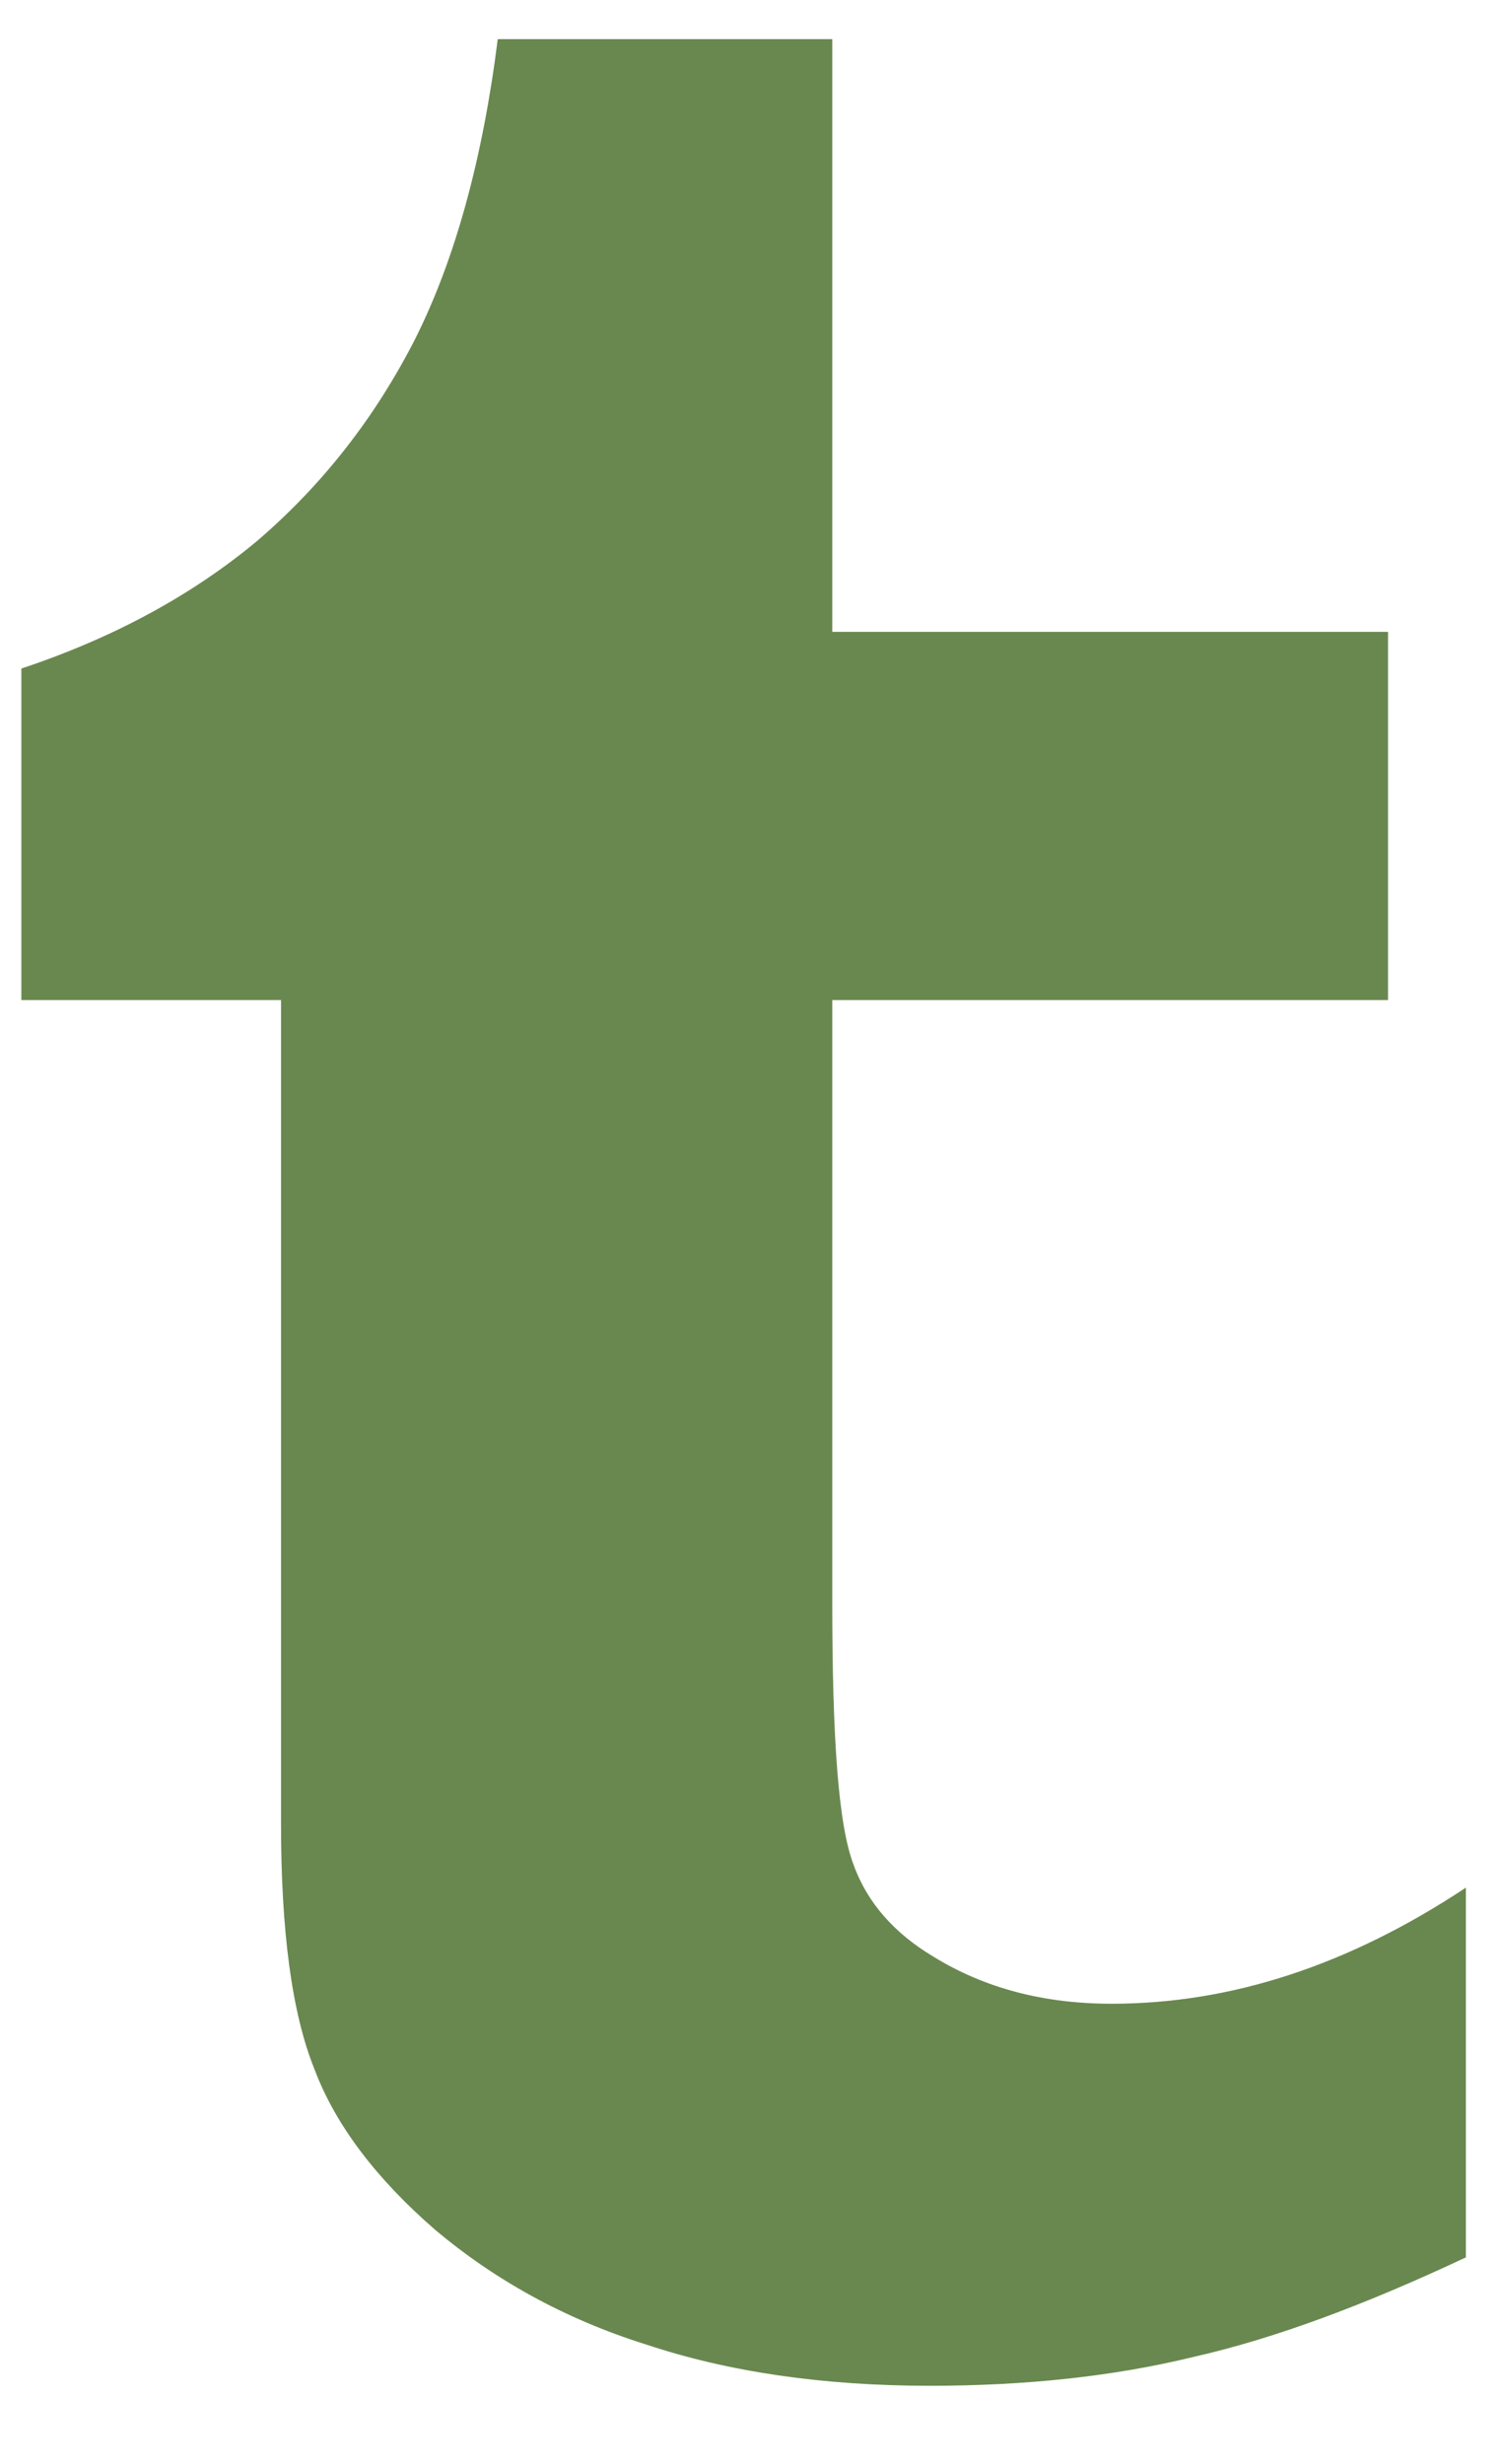<?xml version="1.0" encoding="UTF-8" standalone="no"?>
<svg width="11px" height="18px" viewBox="0 0 11 18" version="1.1" xmlns="http://www.w3.org/2000/svg" xmlns:xlink="http://www.w3.org/1999/xlink" xmlns:sketch="http://www.bohemiancoding.com/sketch/ns">
    <!-- Generator: Sketch 3.3.1 (12002) - http://www.bohemiancoding.com/sketch -->
    <title></title>
    <desc>Created with Sketch.</desc>
    <defs></defs>
    <g id="Page-1" stroke="none" stroke-width="1" fill="none" fill-rule="evenodd" sketch:type="MSPage">
        <g id="Desktop-Copy-2" sketch:type="MSArtboardGroup" transform="translate(-490, -1486)" fill="#69884F">
            <g id="-+--+-" sketch:type="MSLayerGroup" transform="translate(428, 1485)">
                <path d="M65.638,1.286 C65.527,2.167 65.326,2.893 65.036,3.473 C64.746,4.042 64.366,4.533 63.886,4.946 C63.406,5.348 62.826,5.661 62.156,5.884 L62.156,8.306 L64.054,8.306 L64.054,14.321 C64.054,15.103 64.132,15.705 64.299,16.118 C64.455,16.531 64.757,16.922 65.181,17.29 C65.605,17.647 66.118,17.938 66.721,18.127 C67.324,18.328 68.016,18.429 68.797,18.429 C69.489,18.429 70.136,18.362 70.728,18.217 C71.319,18.083 71.978,17.837 72.714,17.491 L72.714,14.79 C71.855,15.359 70.996,15.638 70.125,15.638 C69.634,15.638 69.199,15.527 68.819,15.292 C68.54,15.125 68.339,14.902 68.239,14.623 C68.127,14.333 68.083,13.696 68.083,12.703 L68.083,8.306 L72.145,8.306 L72.145,5.616 L68.083,5.616 L68.083,1.286 L65.638,1.286 Z" id="" sketch:type="MSShapeGroup"></path>
            </g>
        </g>
    </g>
</svg>
